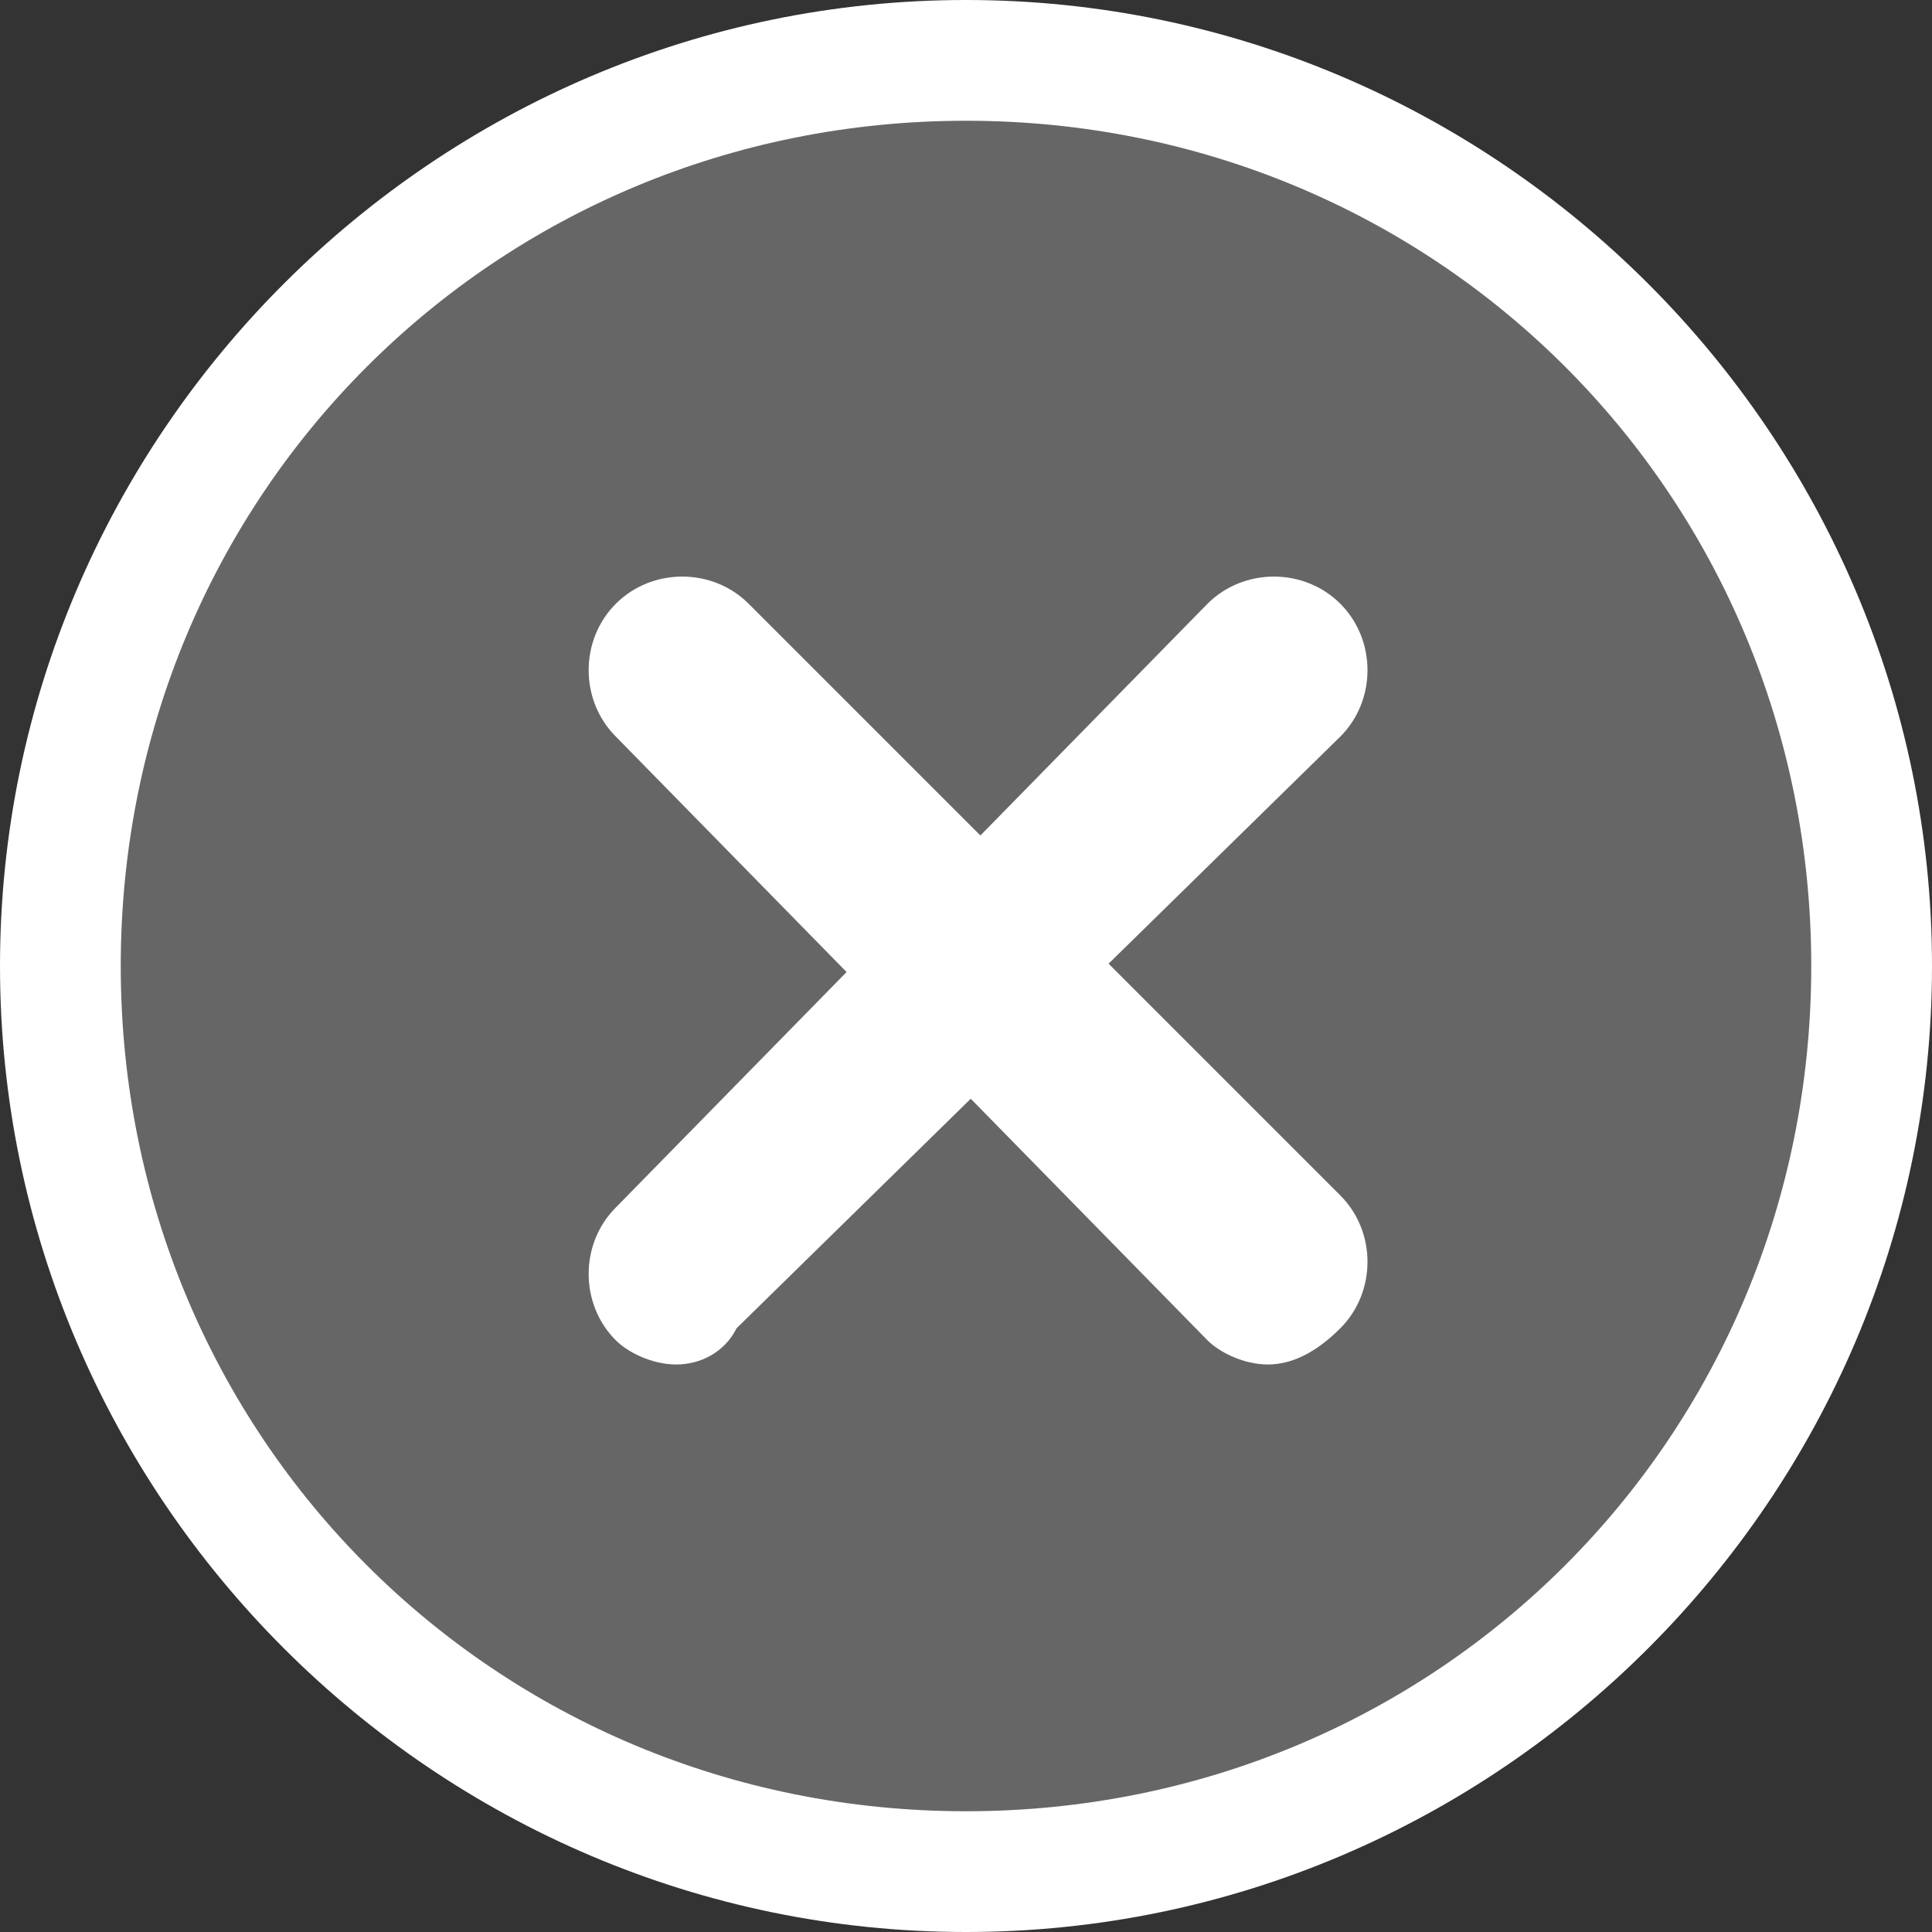 <?xml version="1.0" encoding="utf-8"?>
<!-- Generator: Adobe Illustrator 19.2.1, SVG Export Plug-In . SVG Version: 6.00 Build 0)  -->
<svg version="1.1" id="Layer_1" xmlns="http://www.w3.org/2000/svg" xmlns:xlink="http://www.w3.org/1999/xlink" x="0px" y="0px"
	 viewBox="0 0 16 16" style="enable-background:new 0 0 16 16;" xml:space="preserve">
<rect x="0" y="0" width="16" height="16" fill="#333333" stroke="none"/>
<style type="text/css">
	.st0{clip-path:url(#SVGID_2_);}
	.st1{fill:#FFFFFF;}
	.st2{fill:#666666;}
</style>
<g>
	<defs>
		<rect id="SVGID_1_" x="0" width="16" height="16"/>
	</defs>
	<clipPath id="SVGID_2_">
		<use xlink:href="#SVGID_1_"  style="overflow:visible;"/>
	</clipPath>
	<g class="st0">
		<g>
			<g>
				<g>
					<g>
						<path class="st1" d="M8,0C3.6,0,0,3.6,0,8s3.6,8,8,8s8-3.6,8-8S12.4,0,8,0L8,0z"/>
					</g>
				</g>
			</g>
		</g>
		<g>
			<g>
				<g>
					<g>
						<path class="st2" d="M15,8c0,3.9-3.1,7-7,7c-3.9,0-7-3.1-7-7c0-3.9,3.1-7,7-7C11.9,1,15,4.1,15,8z"/>
					</g>
				</g>
			</g>
		</g>
	</g>
	<g class="st0">
		<path class="st1" d="M5.6,11.3c-0.2,0-0.4-0.1-0.5-0.2c-0.3-0.3-0.3-0.8,0-1.1L10,5c0.3-0.3,0.8-0.3,1.1,0s0.3,0.8,0,1.1L6.1,11
			C6,11.2,5.8,11.3,5.6,11.3z"/>
	</g>
	<g class="st0">
		<path class="st1" d="M10.5,11.3c-0.2,0-0.4-0.1-0.5-0.2L5.1,6.1C4.8,5.8,4.8,5.3,5.1,5s0.8-0.3,1.1,0l4.9,4.9
			c0.3,0.3,0.3,0.8,0,1.1C10.9,11.2,10.7,11.3,10.5,11.3z"/>
	</g>
</g>
</svg>
